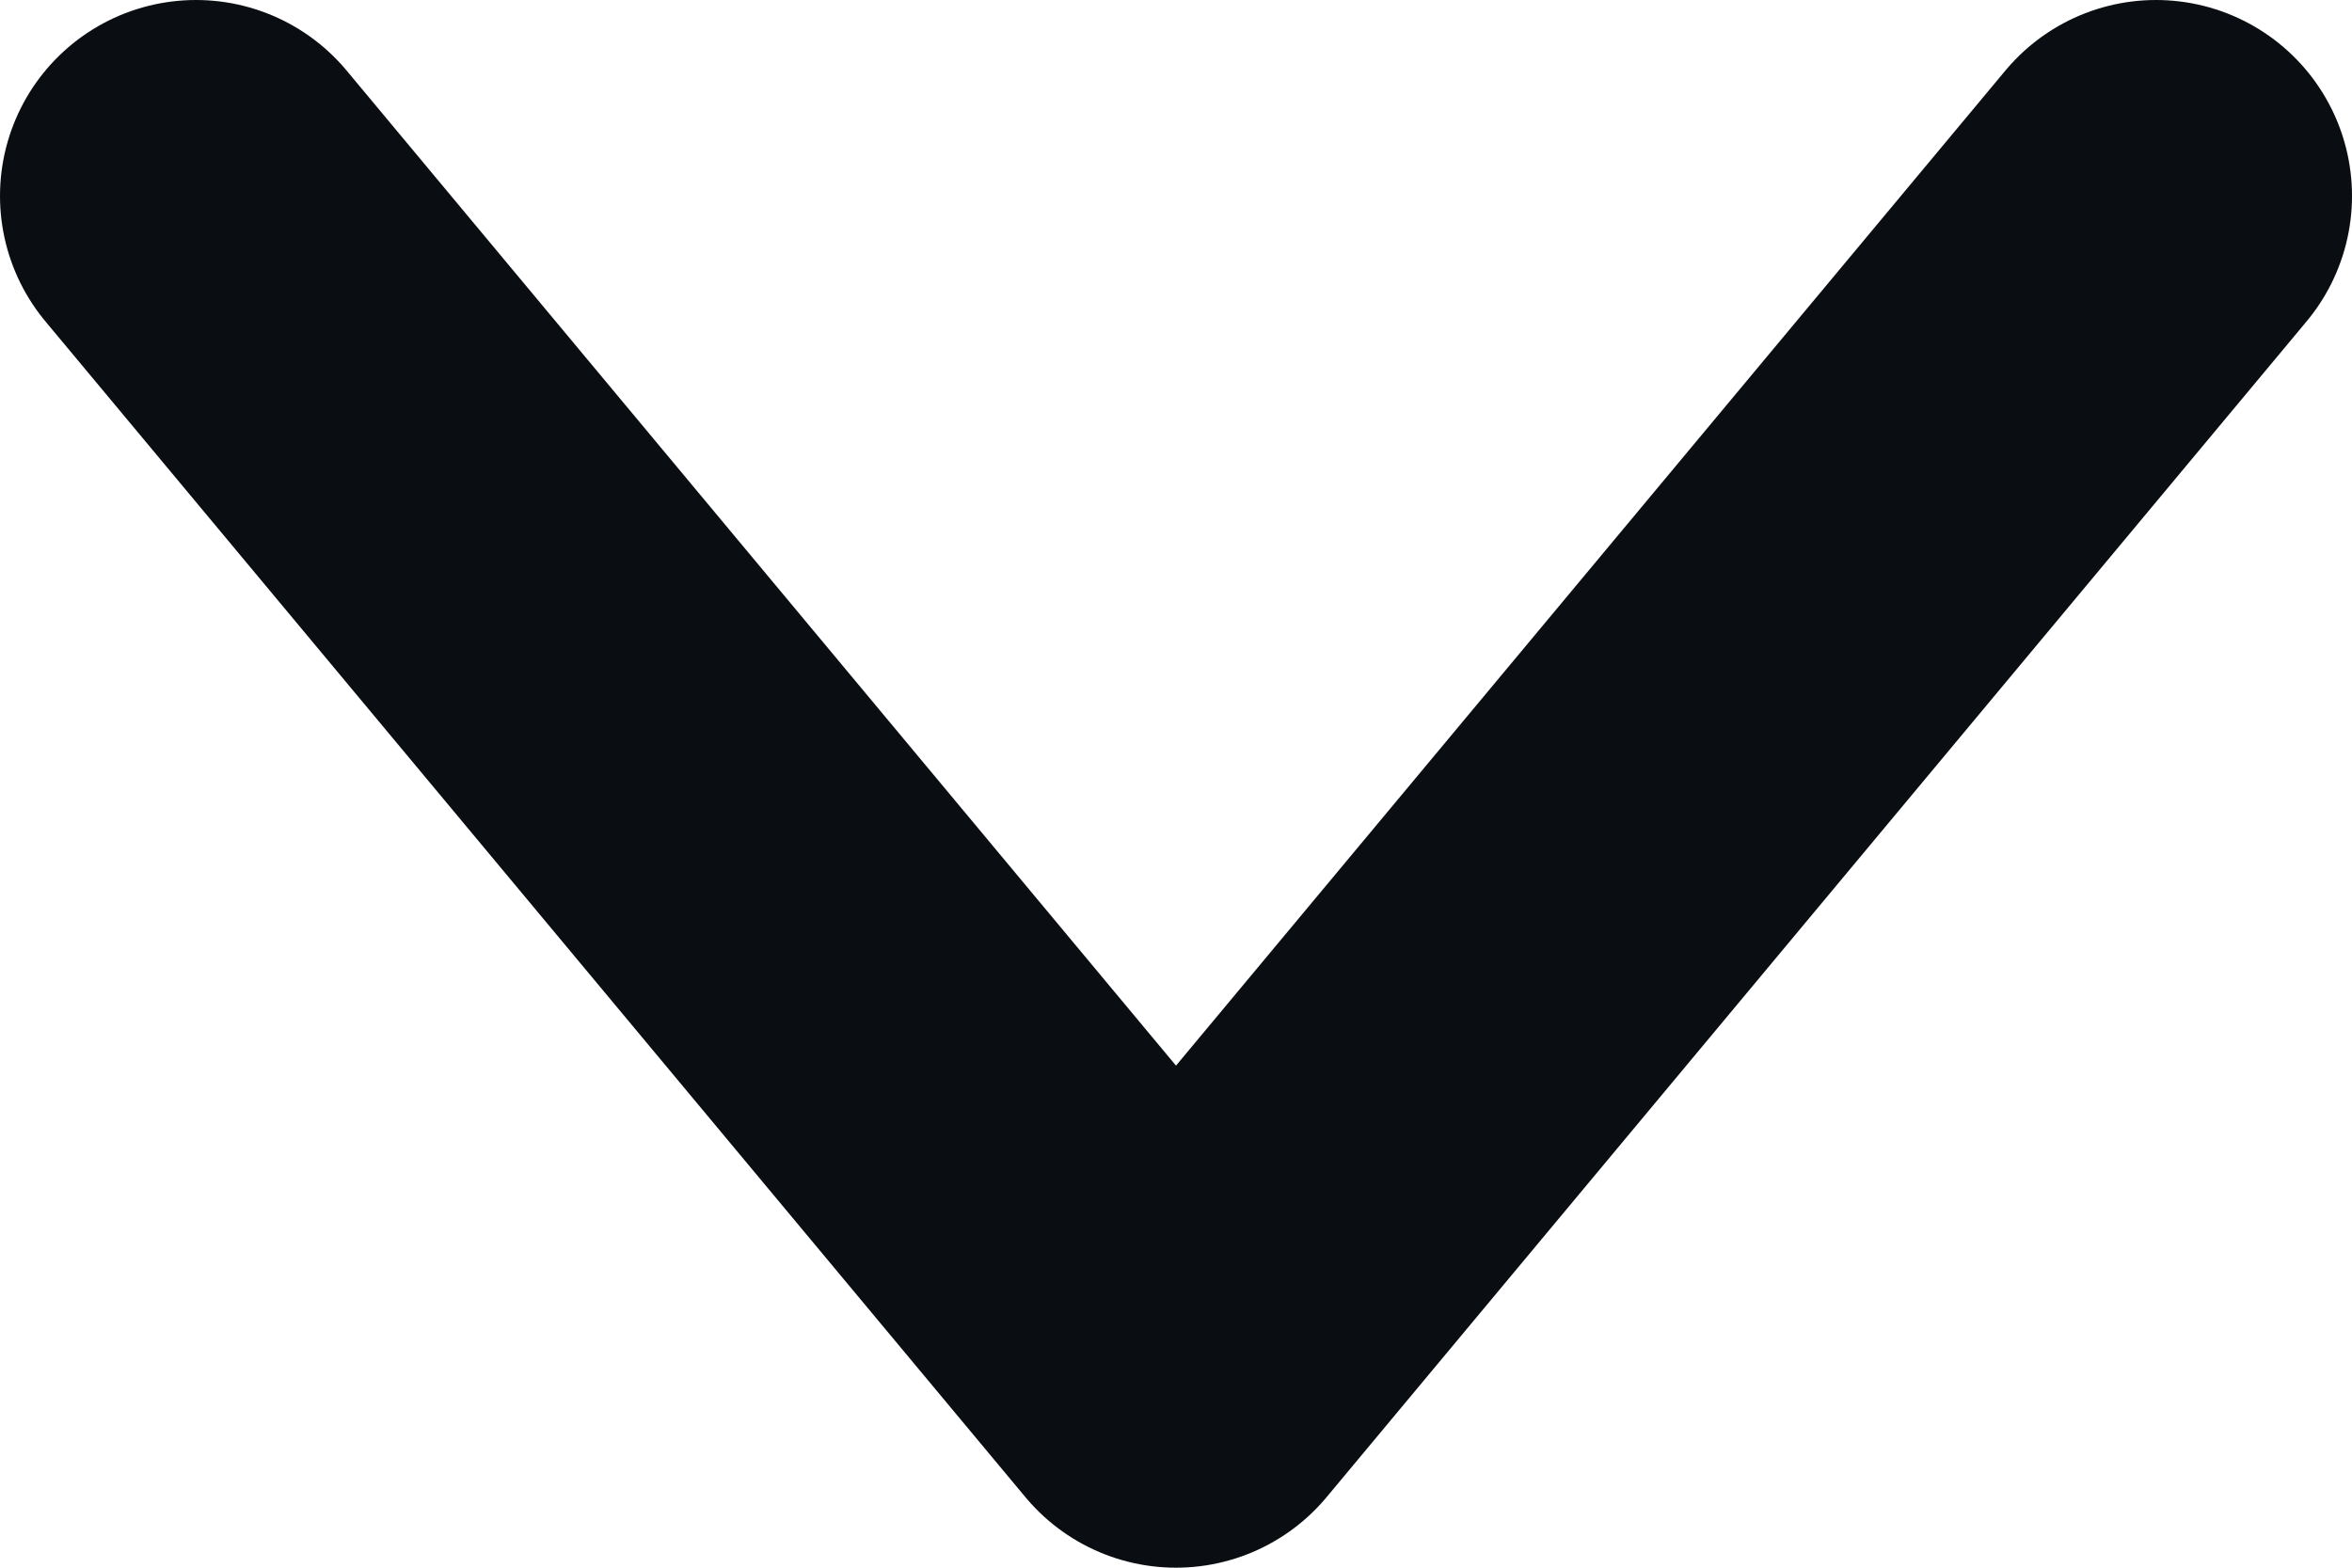 <svg width="18" height="12" viewBox="0 0 18 12" fill="none" xmlns="http://www.w3.org/2000/svg">
<path d="M1.5 1.5L9 10.5L16.5 1.5" stroke="#0A0D12" stroke-width="3" stroke-linecap="round" stroke-linejoin="round"/>
</svg>
